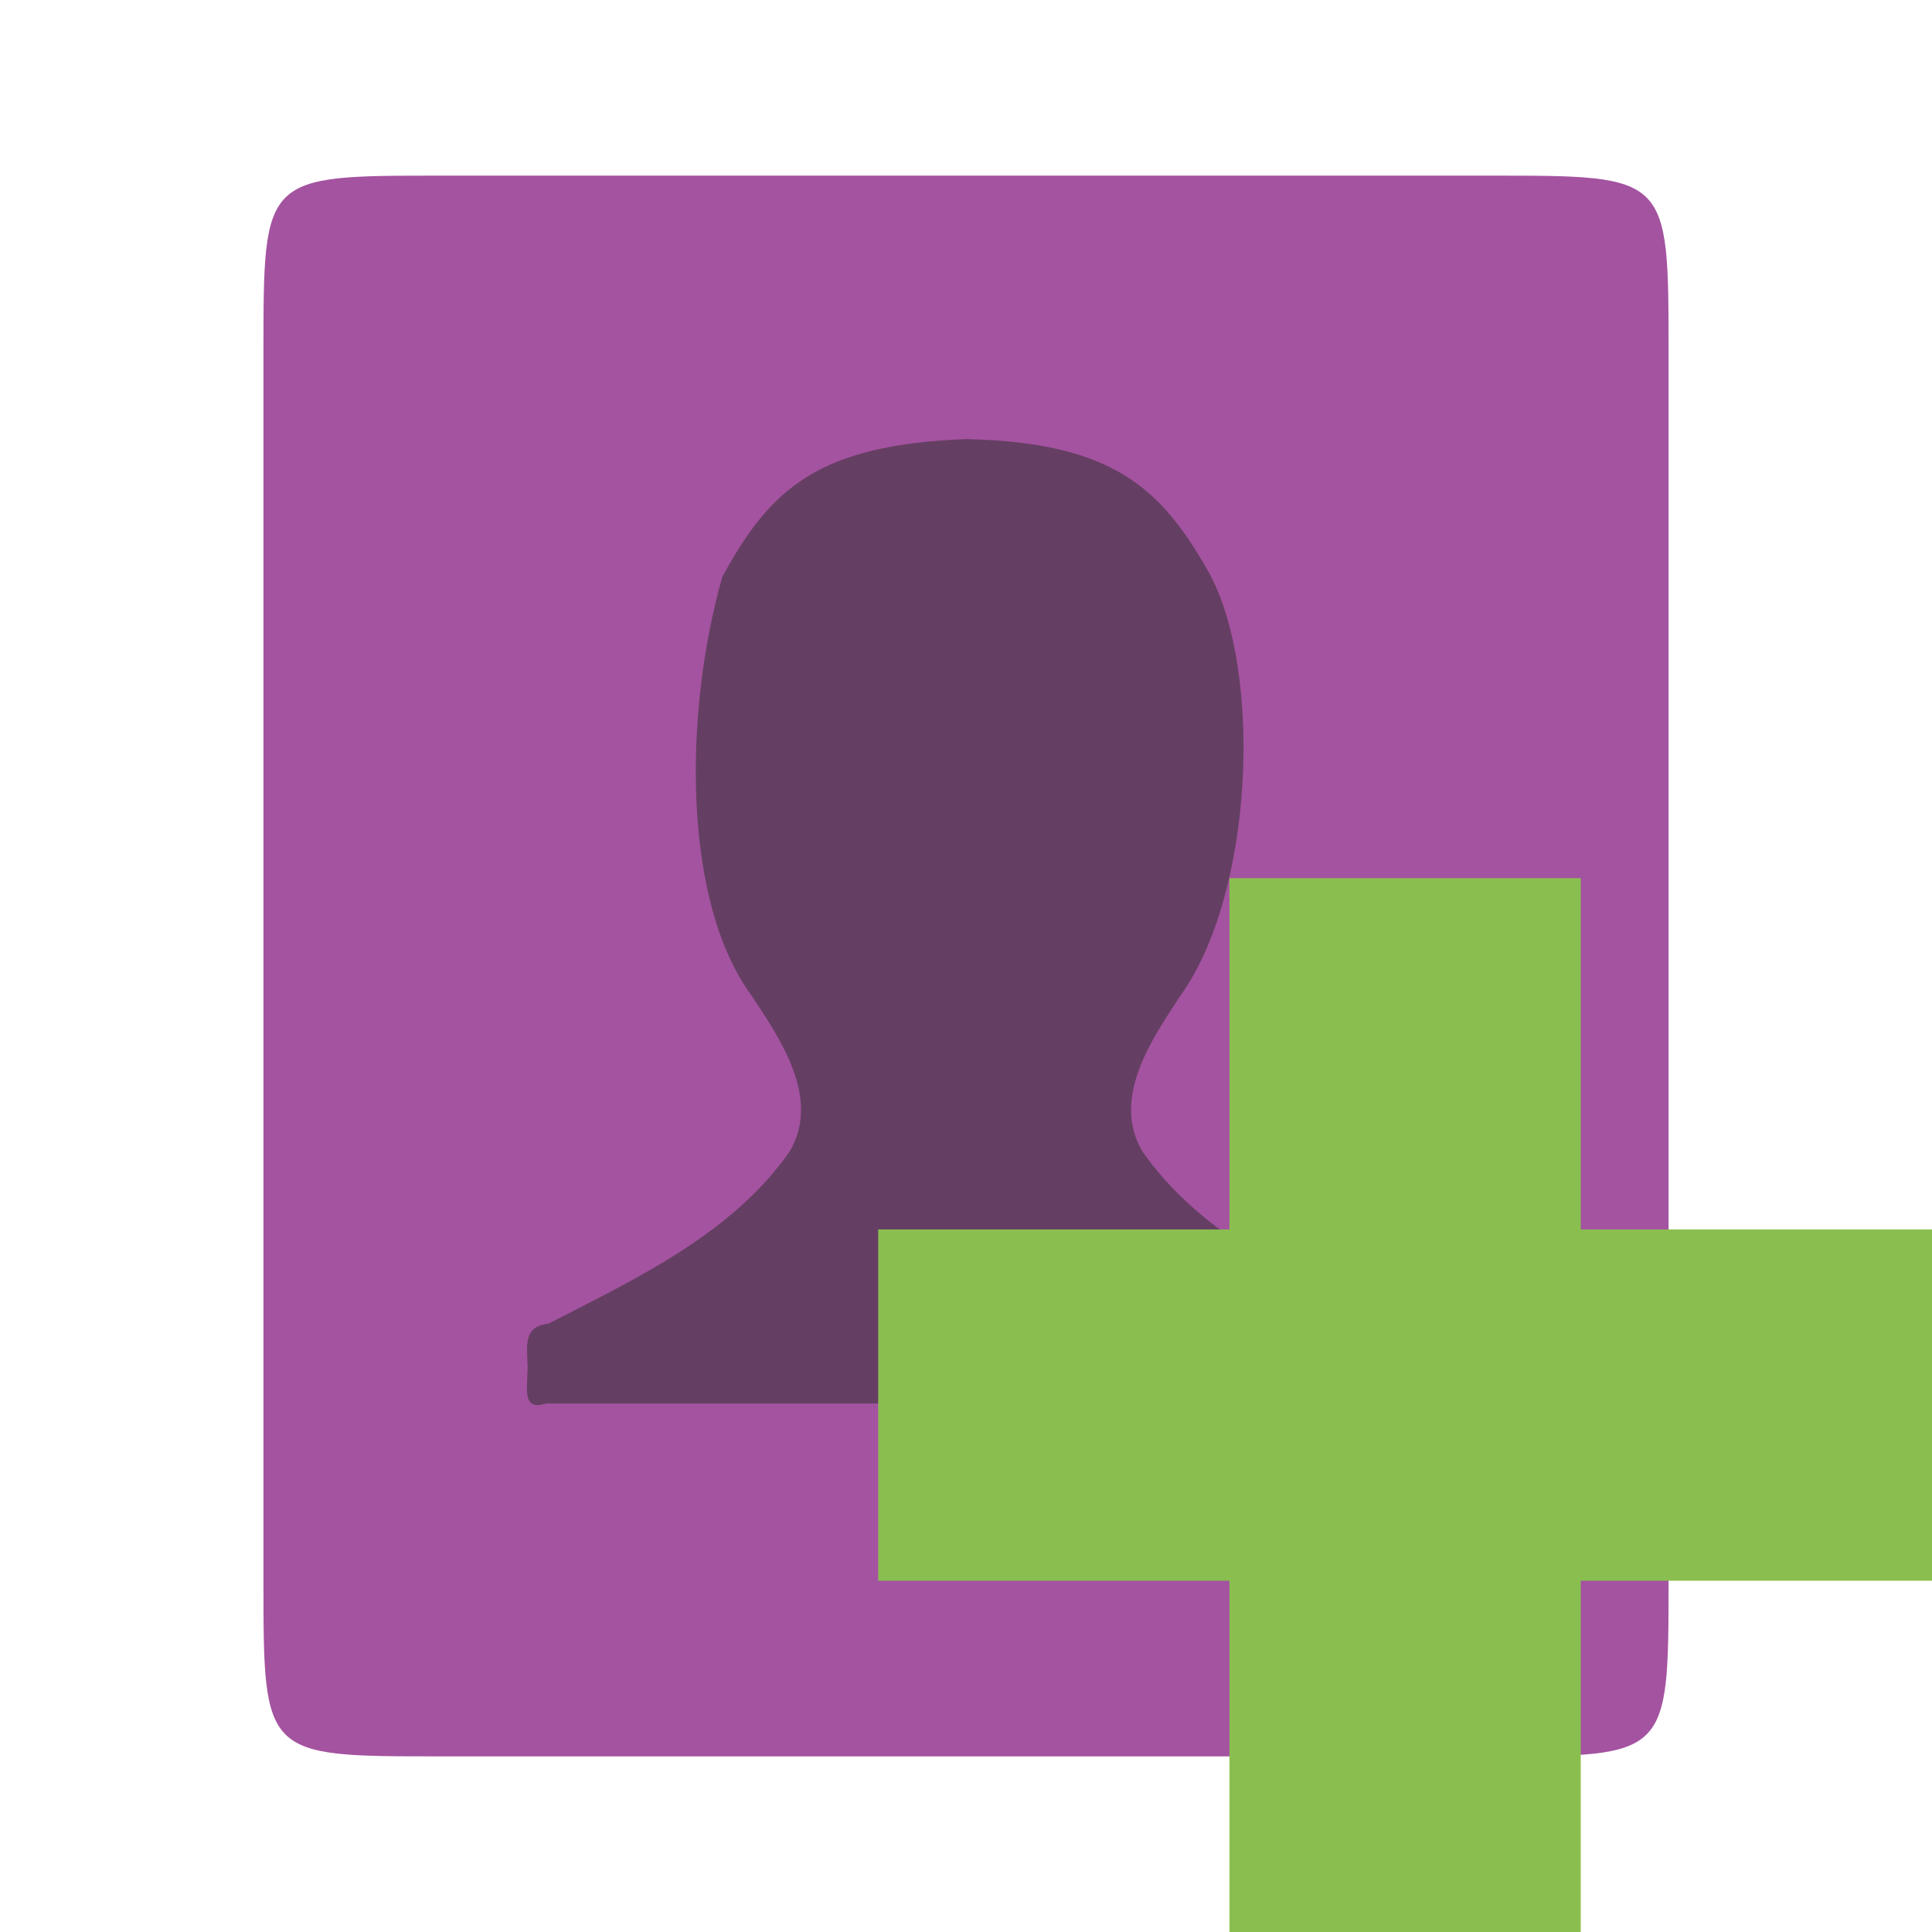 <svg width="22" xmlns="http://www.w3.org/2000/svg" height="22" viewBox="0 0 22 22">
<path style="fill:#a453a0;fill-rule:evenodd" d="m 5,2 12,0 c 2,0 2,0 2,2 l 0,14 c 0,2 0,2 -2,2 L 5,20 C 3,20 3,20 3,18 L 3,4 C 3,2 3,2 5,2 z"/>
<path style="fill:#2d2d2d;fill-opacity:.533;color:#bebebe" d="m 8.225,6.569 c -0.443,1.556 -0.453,3.71 0.337,4.773 0.332,0.504 0.785,1.167 0.43,1.77 -0.657,0.941 -1.752,1.449 -2.748,1.961 -0.339,0.034 -0.216,0.345 -0.239,0.574 -5.44e-4,0.182 -0.055,0.42 0.215,0.335 l 4.398,0 0.765,0 4.398,0 c 0.271,0.085 0.216,-0.153 0.215,-0.335 -0.023,-0.229 0.1,-0.54 -0.239,-0.574 -0.997,-0.513 -2.092,-1.02 -2.748,-1.961 -0.355,-0.603 0.098,-1.266 0.43,-1.77 0.835,-1.157 0.943,-3.673 0.335,-4.808 C 13.222,5.55 12.667,5.038 11,5 9.331,5.066 8.778,5.55 8.225,6.569 z"/>
<path style="fill:#8abf50" d="m 22,14 -4,0 0,-4 -4,0 0,4 -4,0 0,4 4,0 0,4 4,0 0,-4 4,0 z"/>
</svg>
